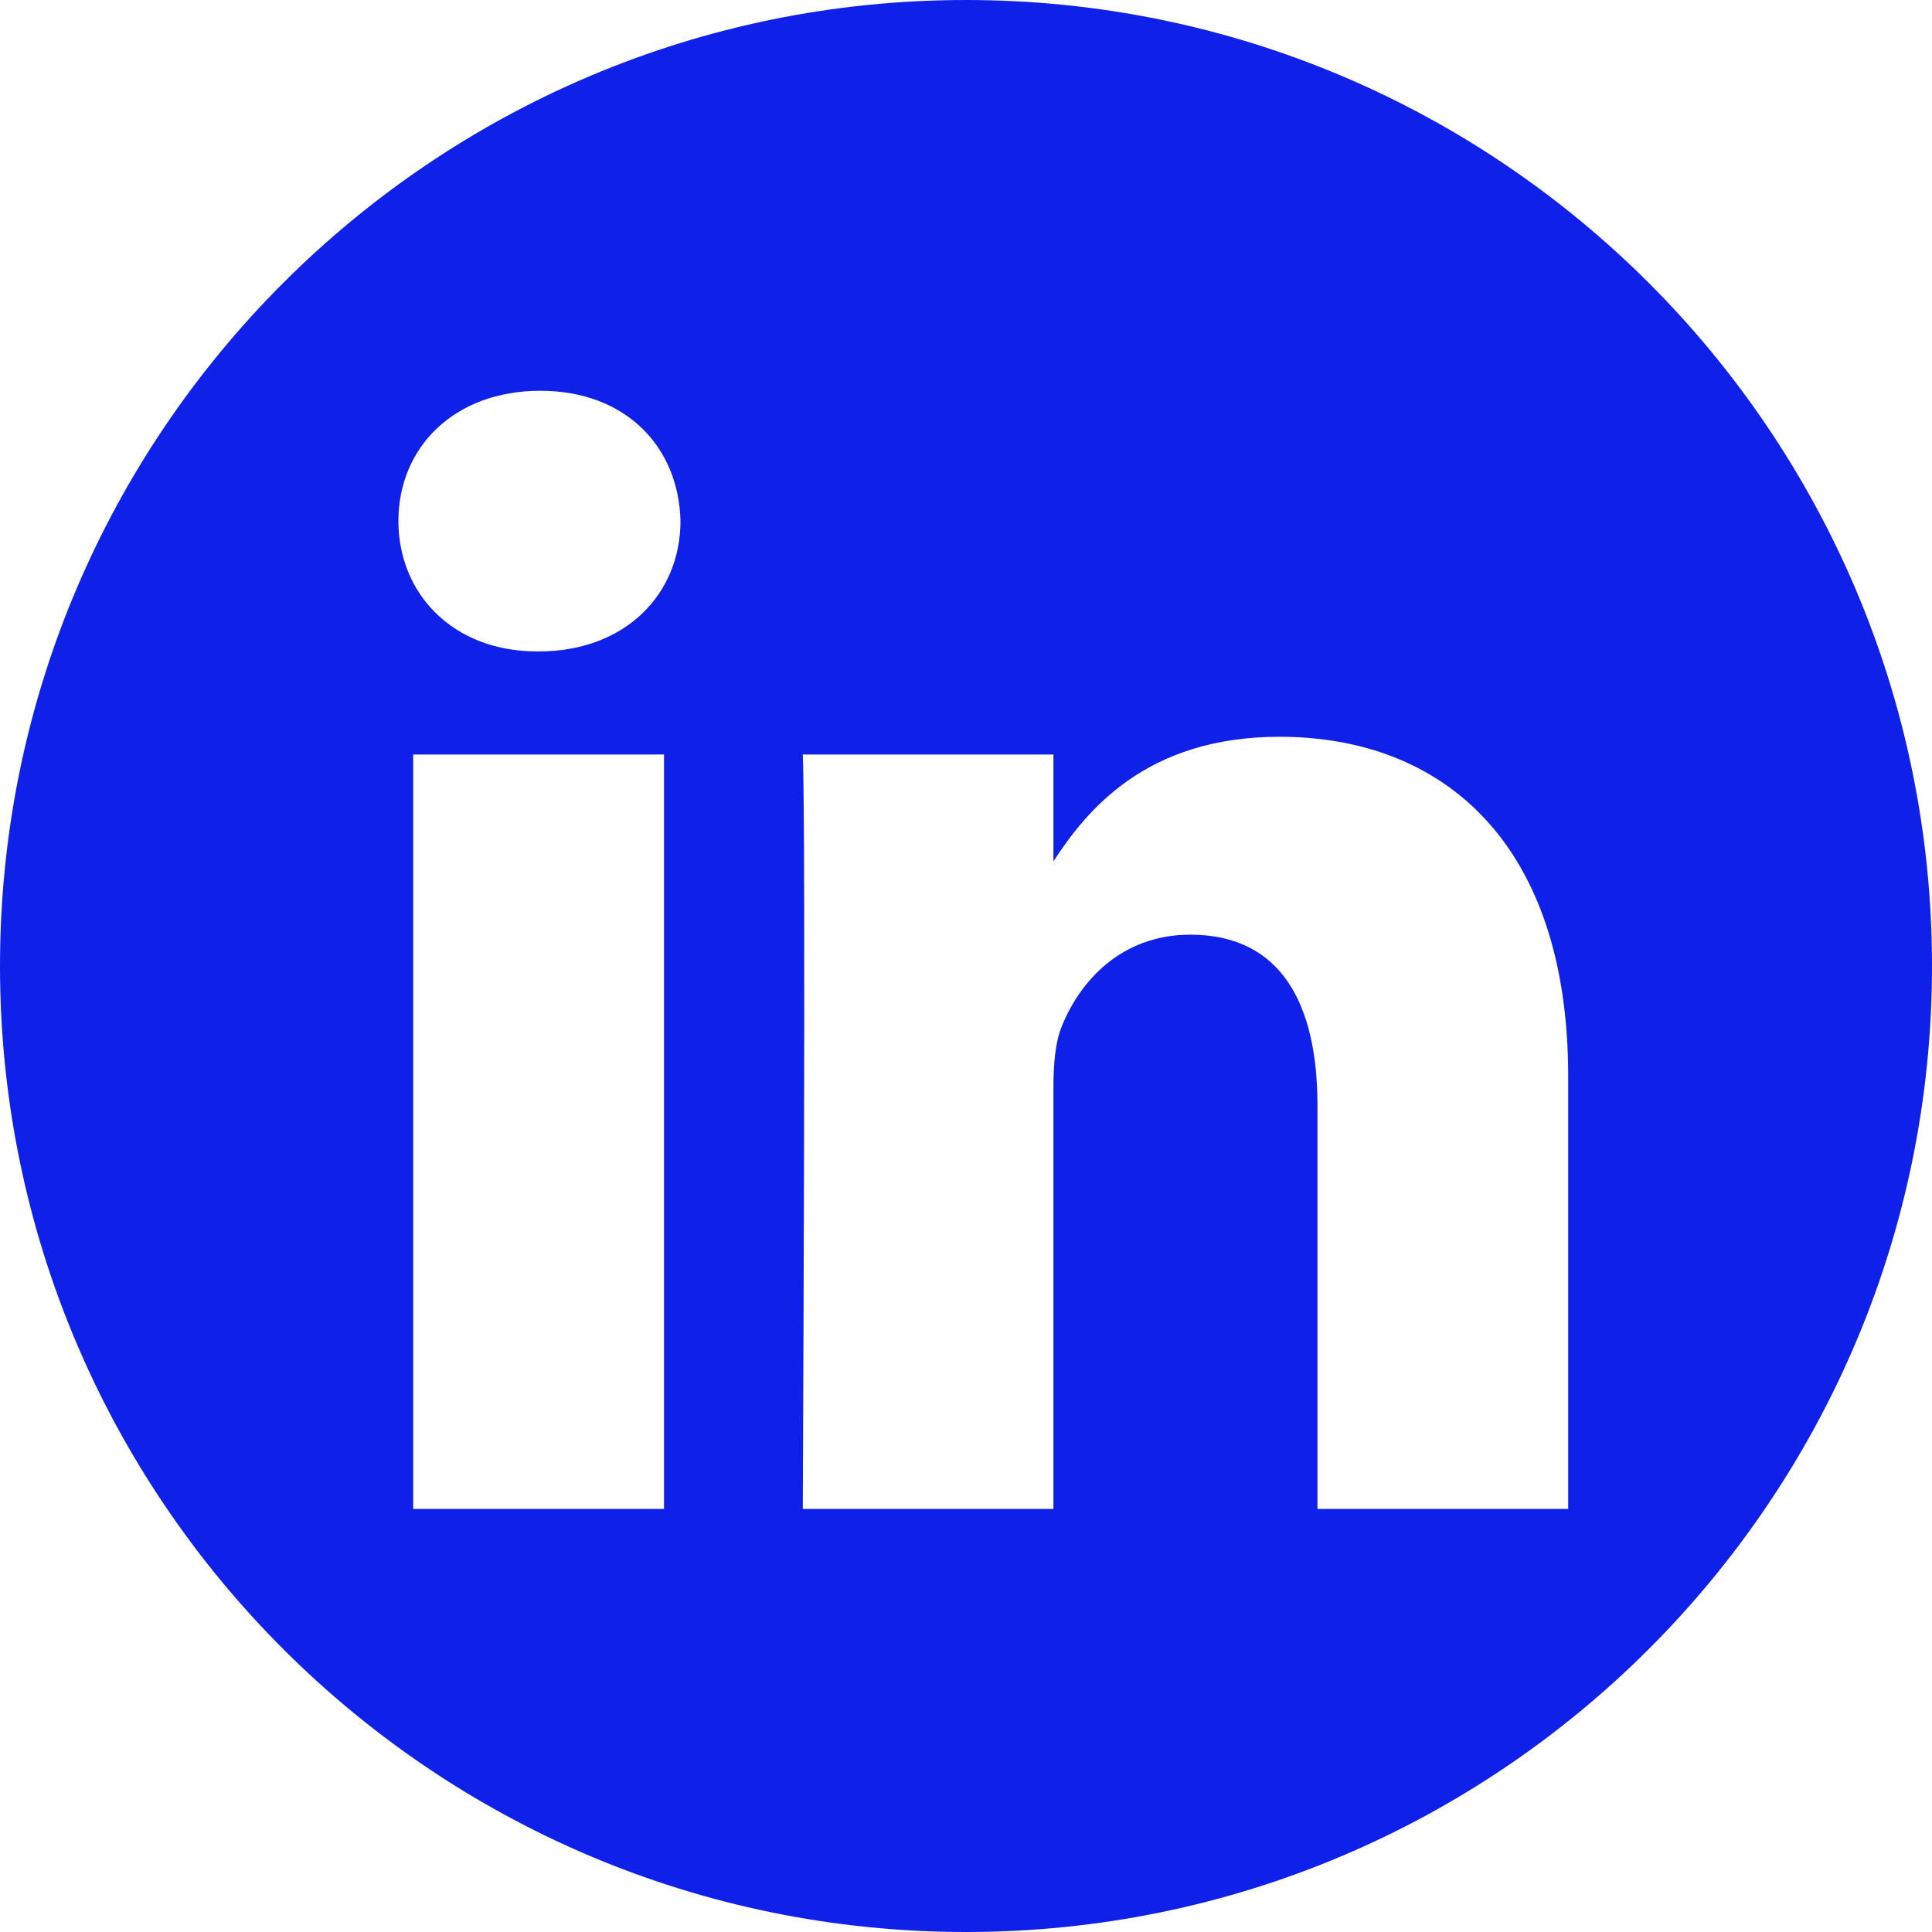 <svg width="23" height="23" viewBox="0 0 23 23" fill="none" xmlns="http://www.w3.org/2000/svg">
<path fill-rule="evenodd" clip-rule="evenodd" d="M11.5 0C17.847 0 23 5.153 23 11.5C23 17.847 17.847 23 11.5 23C5.153 23 0 17.847 0 11.5C0 5.153 5.153 0 11.5 0ZM7.905 17.963V8.982H4.919V17.963H7.905ZM18.669 17.963V12.813C18.669 10.054 17.196 8.771 15.232 8.771C13.648 8.771 12.939 9.642 12.541 10.254V8.982H9.557C9.596 9.825 9.557 17.963 9.557 17.963H12.541V12.947C12.541 12.679 12.561 12.411 12.64 12.219C12.855 11.683 13.347 11.127 14.171 11.127C15.251 11.127 15.684 11.951 15.684 13.158V17.963H18.669ZM6.432 4.652C5.41 4.652 4.743 5.323 4.743 6.203C4.743 7.065 5.39 7.755 6.392 7.755H6.412C7.453 7.755 8.101 7.065 8.101 6.203C8.081 5.323 7.453 4.652 6.432 4.652Z" fill="#0F20E8"/>
</svg>
